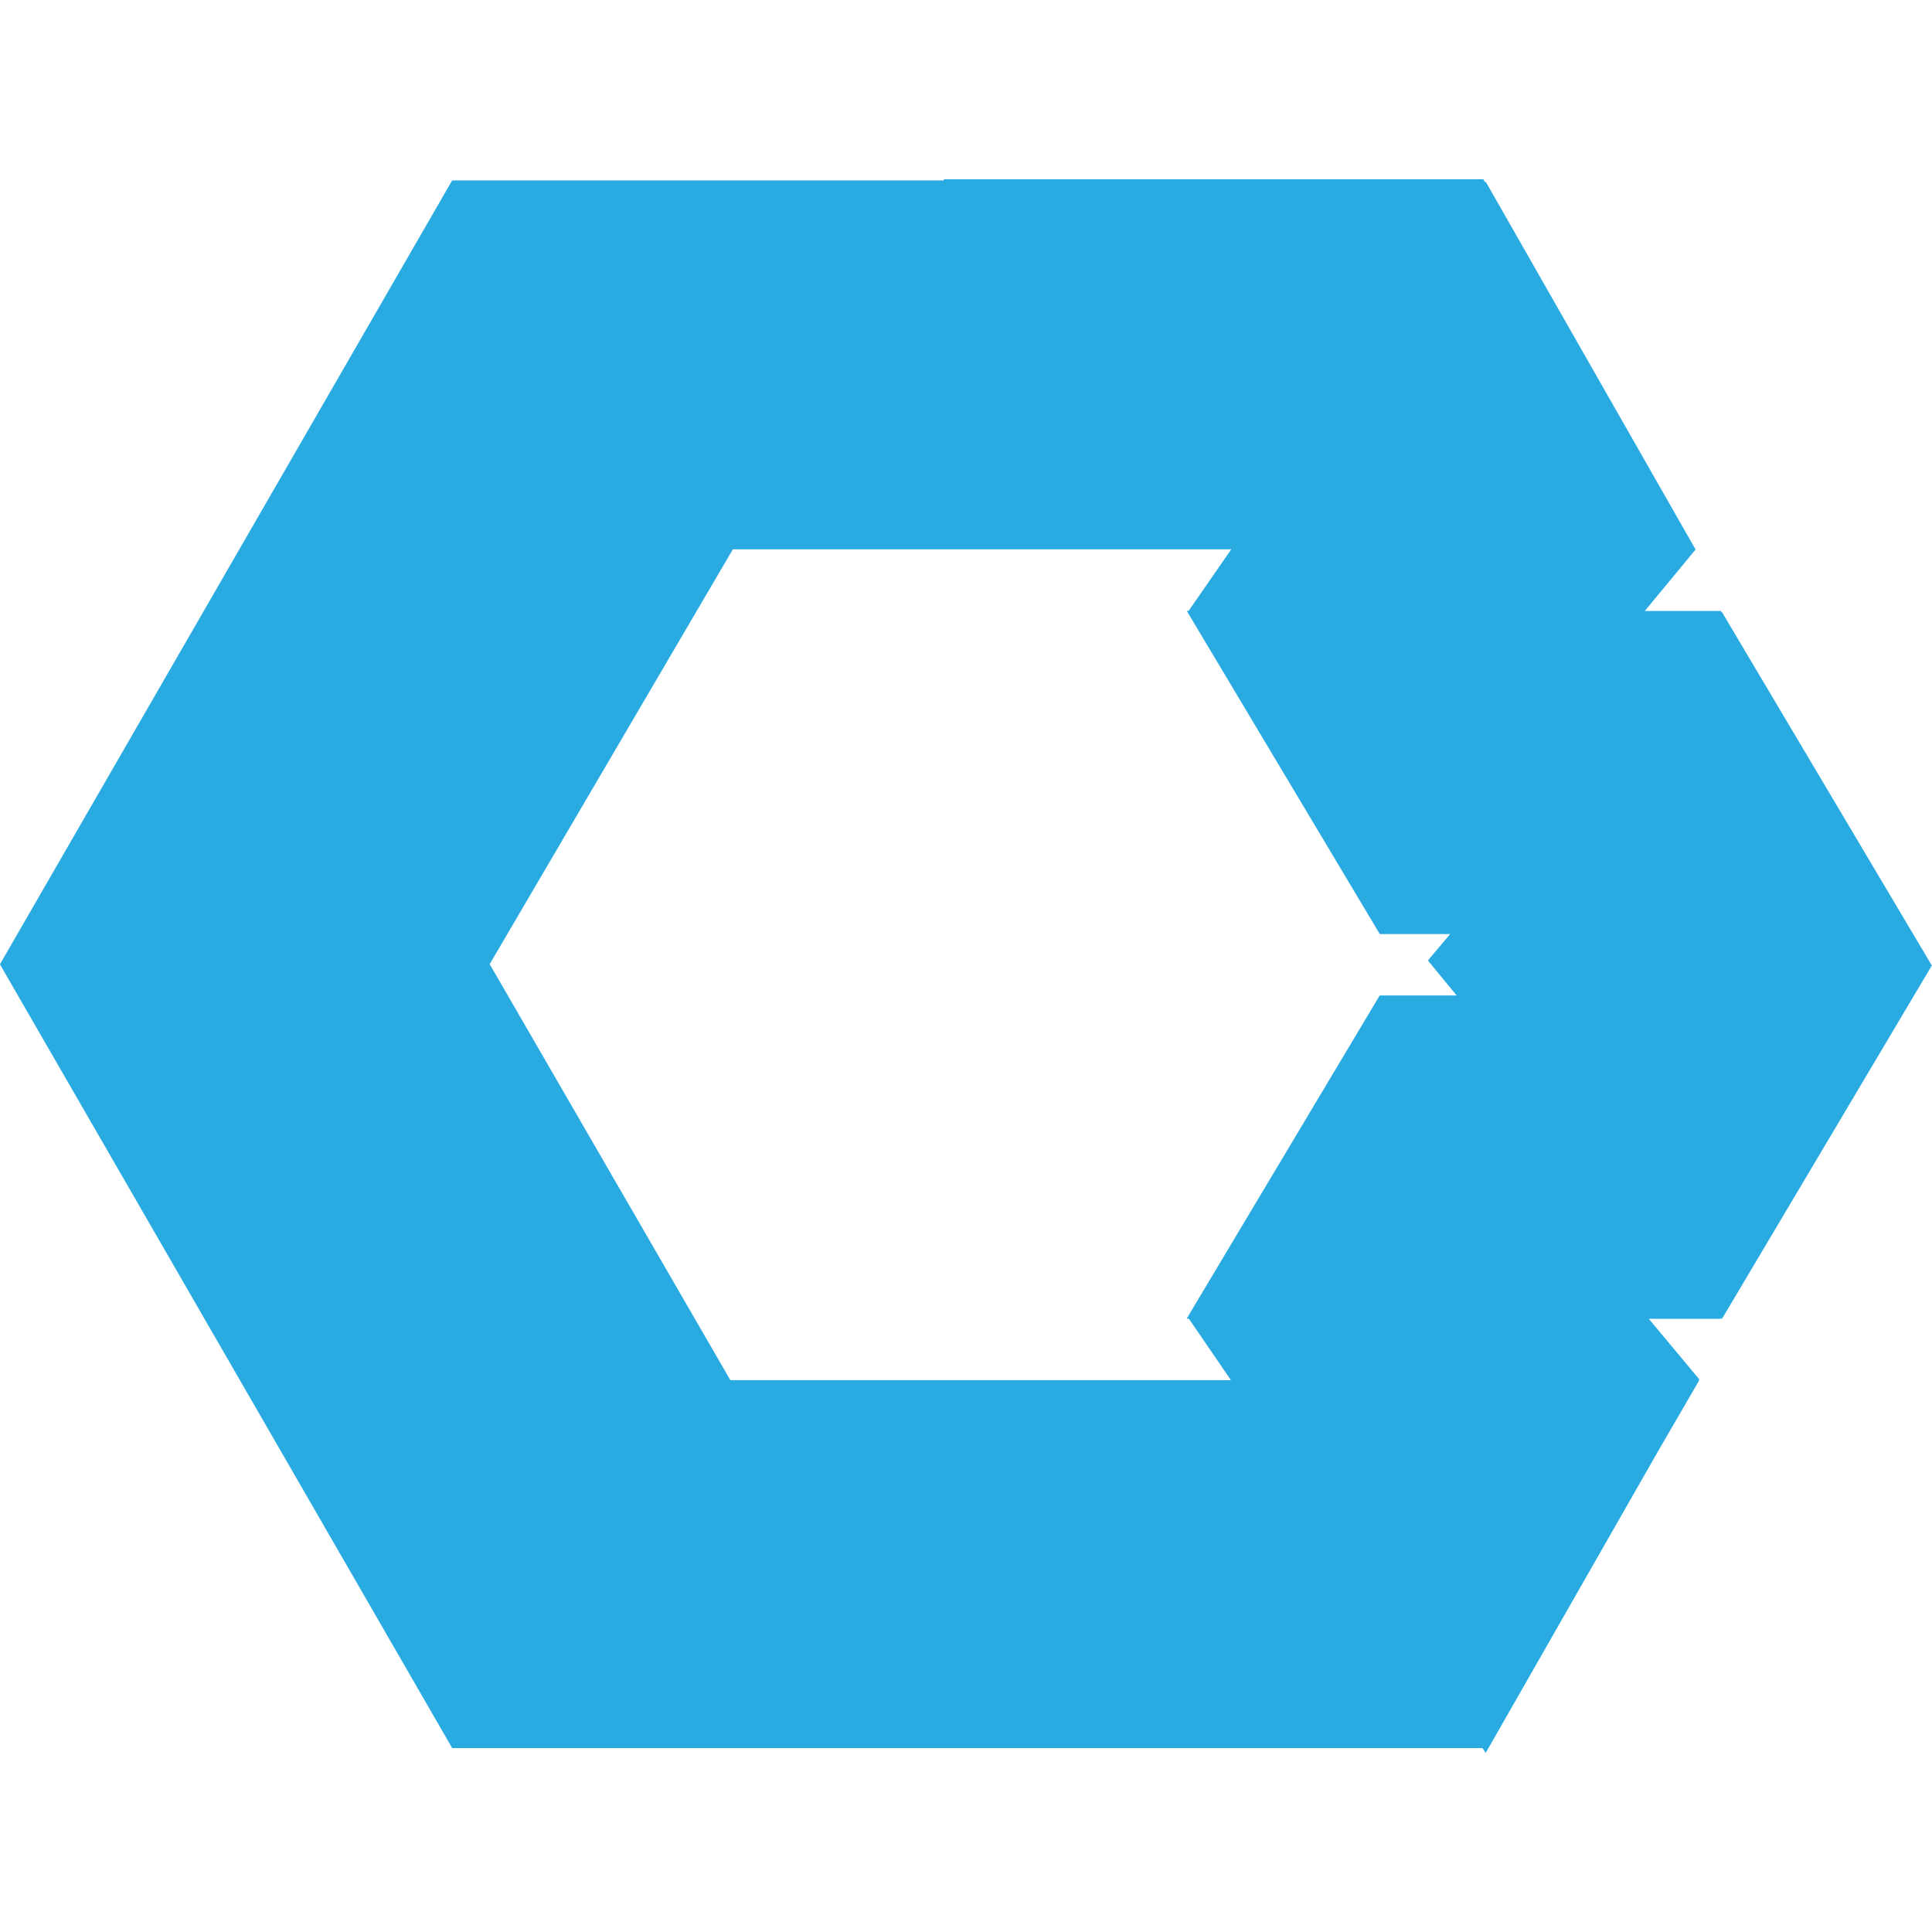 <svg version="1.1" xmlns="http://www.w3.org/2000/svg" xmlns:xlink="http://www.w3.org/1999/xlink" viewBox="0 0 24 24"><title>webcomponents.org icon</title><path d="M11.73 2.225l-.01.016H5.617l-5.618 9.738 5.618 9.736h12.799l.04.06 2.134-3.735.518-.893H21.1l.008-.014-.626-.75h.895l.006-.01.008.01 2.607-4.389-2.607-4.39-.003.005-.011-.019h-.945l.631-.764-2.607-4.569-.006.01-.024-.04H11.73zM9.106 6.824h6.189l-.529.764h-.024l2.398 4.015h.875l-.277.328.357.435h-.956l-2.398 4.015h.027l.523.764H9.073l-2.99-5.168 3.022-5.155z" fill="#29ABE2" /></svg>